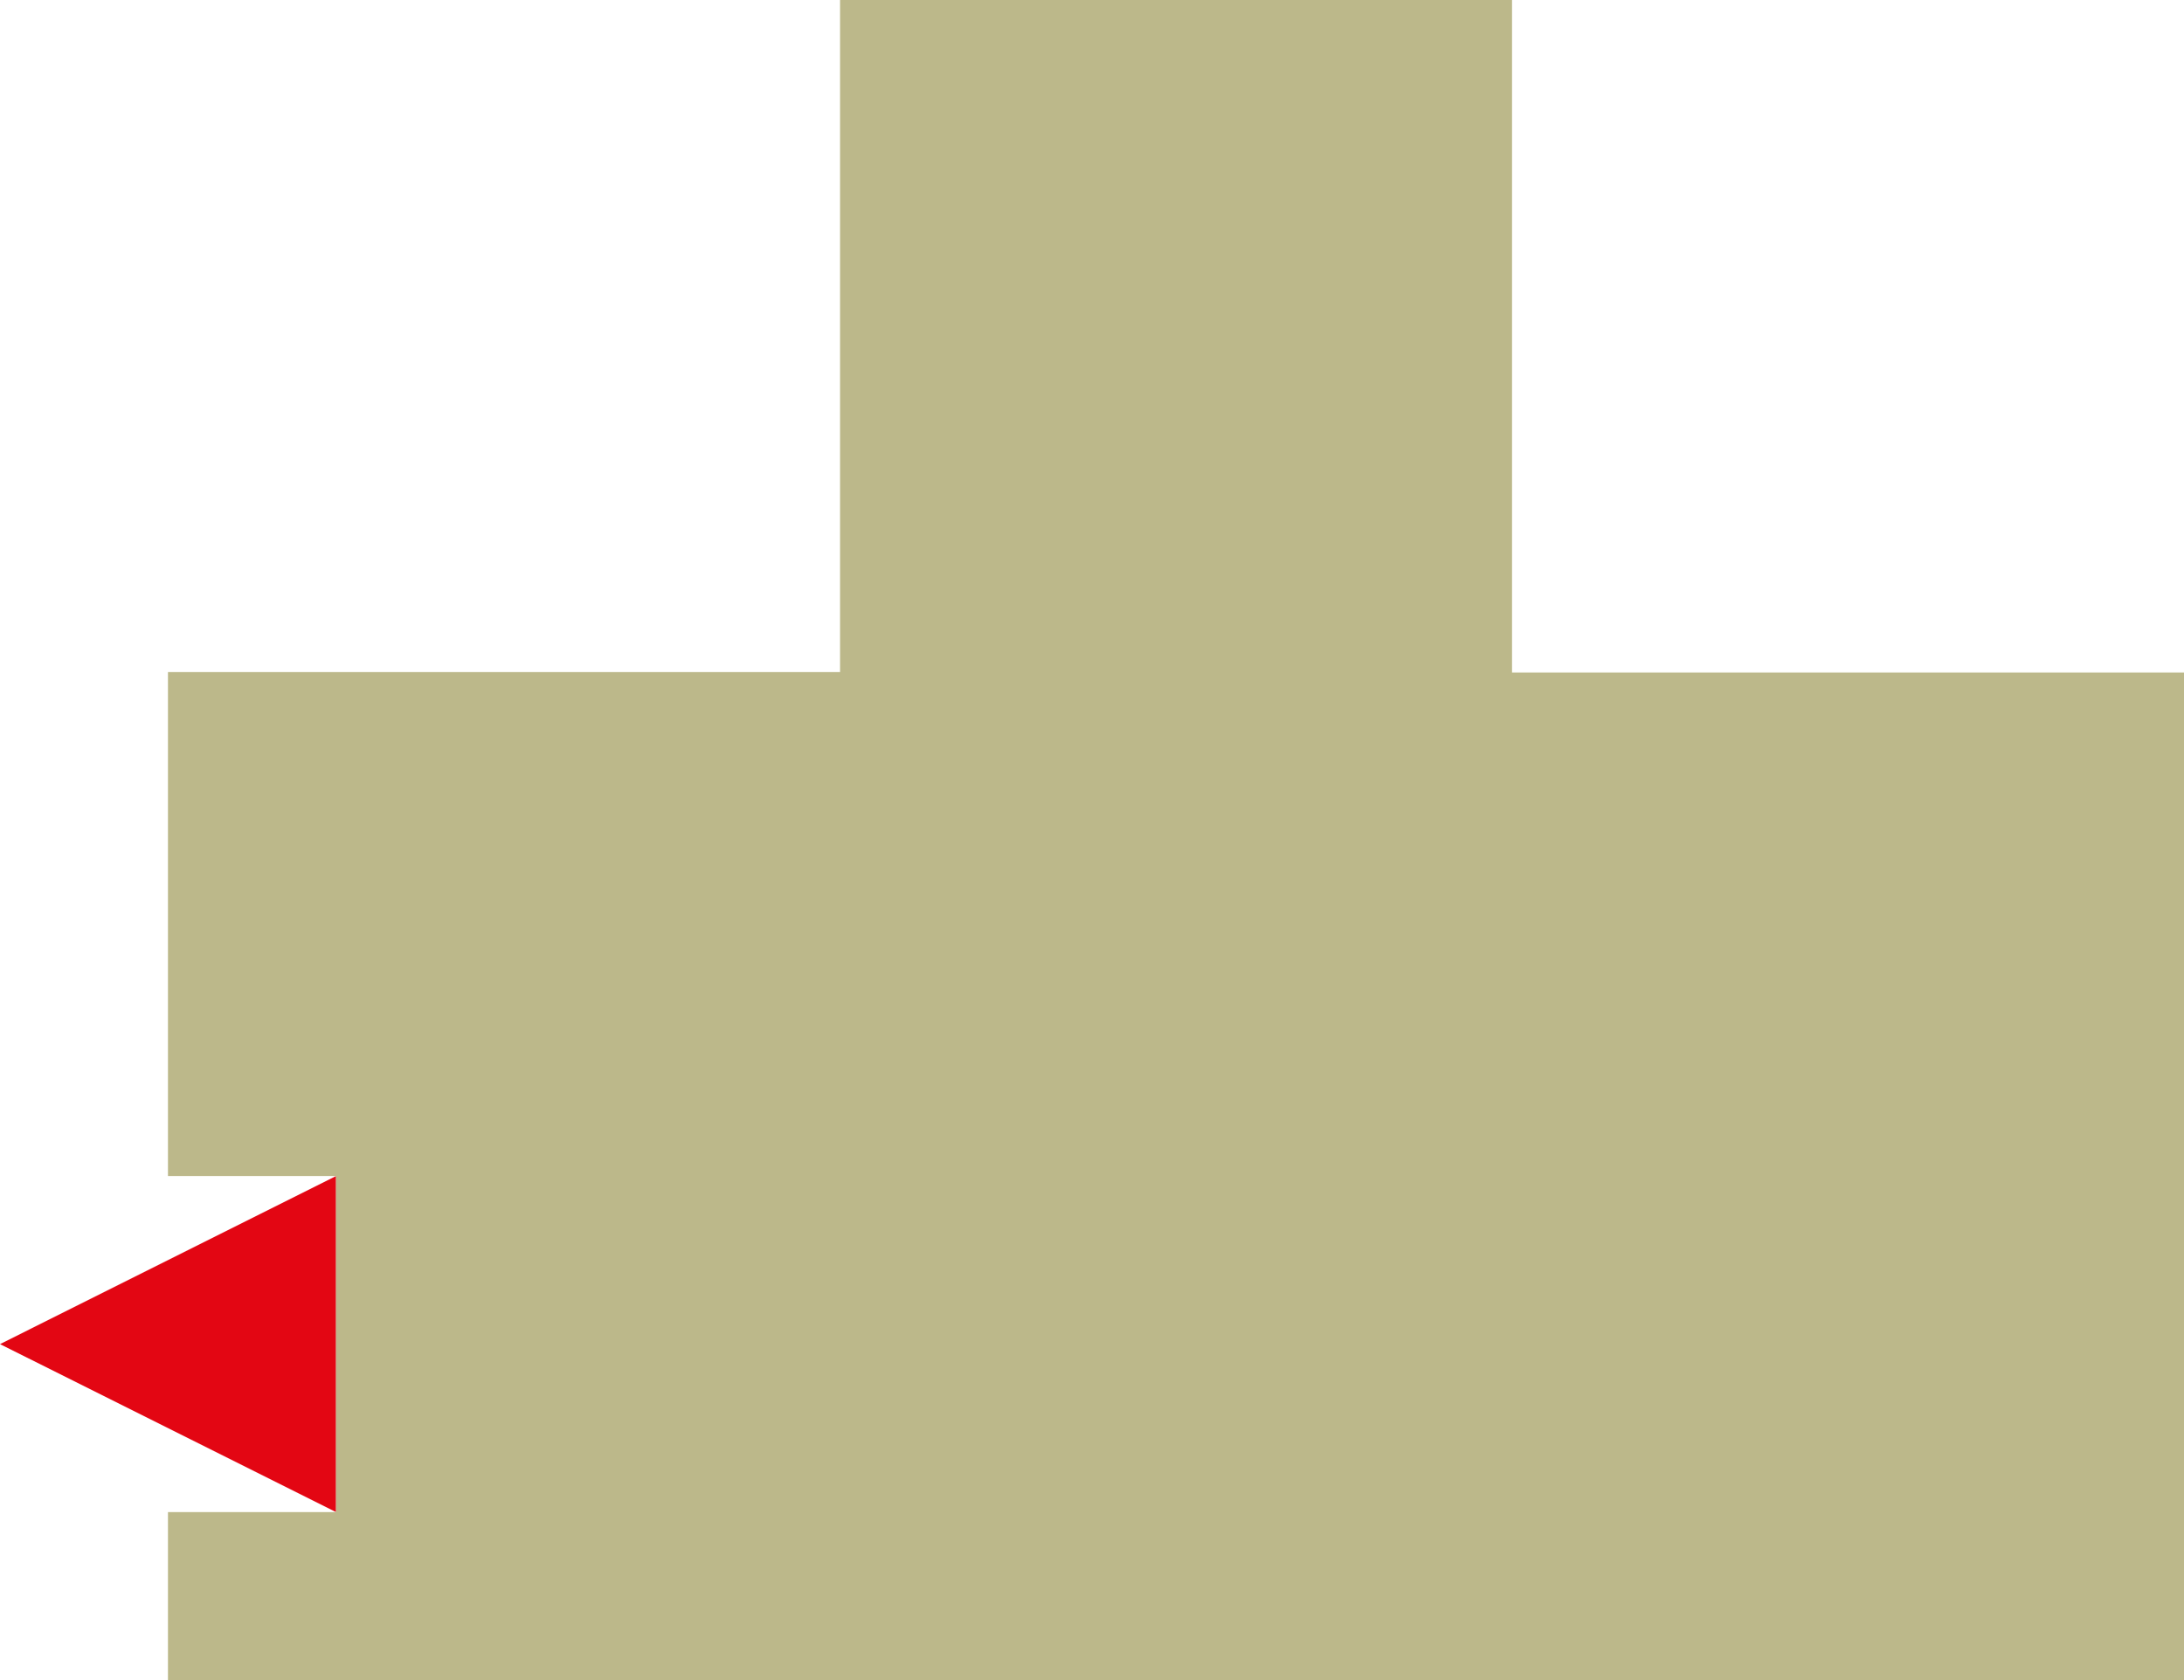 <svg xmlns="http://www.w3.org/2000/svg" width="65mm" height="50mm" viewBox="0 0 184.25 141.73"><defs><style>.cls-1{fill:#e30613;}.cls-2{fill:#bcb88a;}</style></defs><title>SAGEAsset 121E</title><g id="Layer_2" data-name="Layer 2"><g id="Layer_1-2" data-name="Layer 1"><polygon class="cls-1" points="0 113.39 28.35 127.56 28.35 99.21 0 113.39"/><path class="cls-2" d="M42.52,141.73H184.25v-85H127.56V0H70.87V56.69H14.17V99.21H28.35v28.35H14.17v14.17H42.52Z"/></g></g></svg>